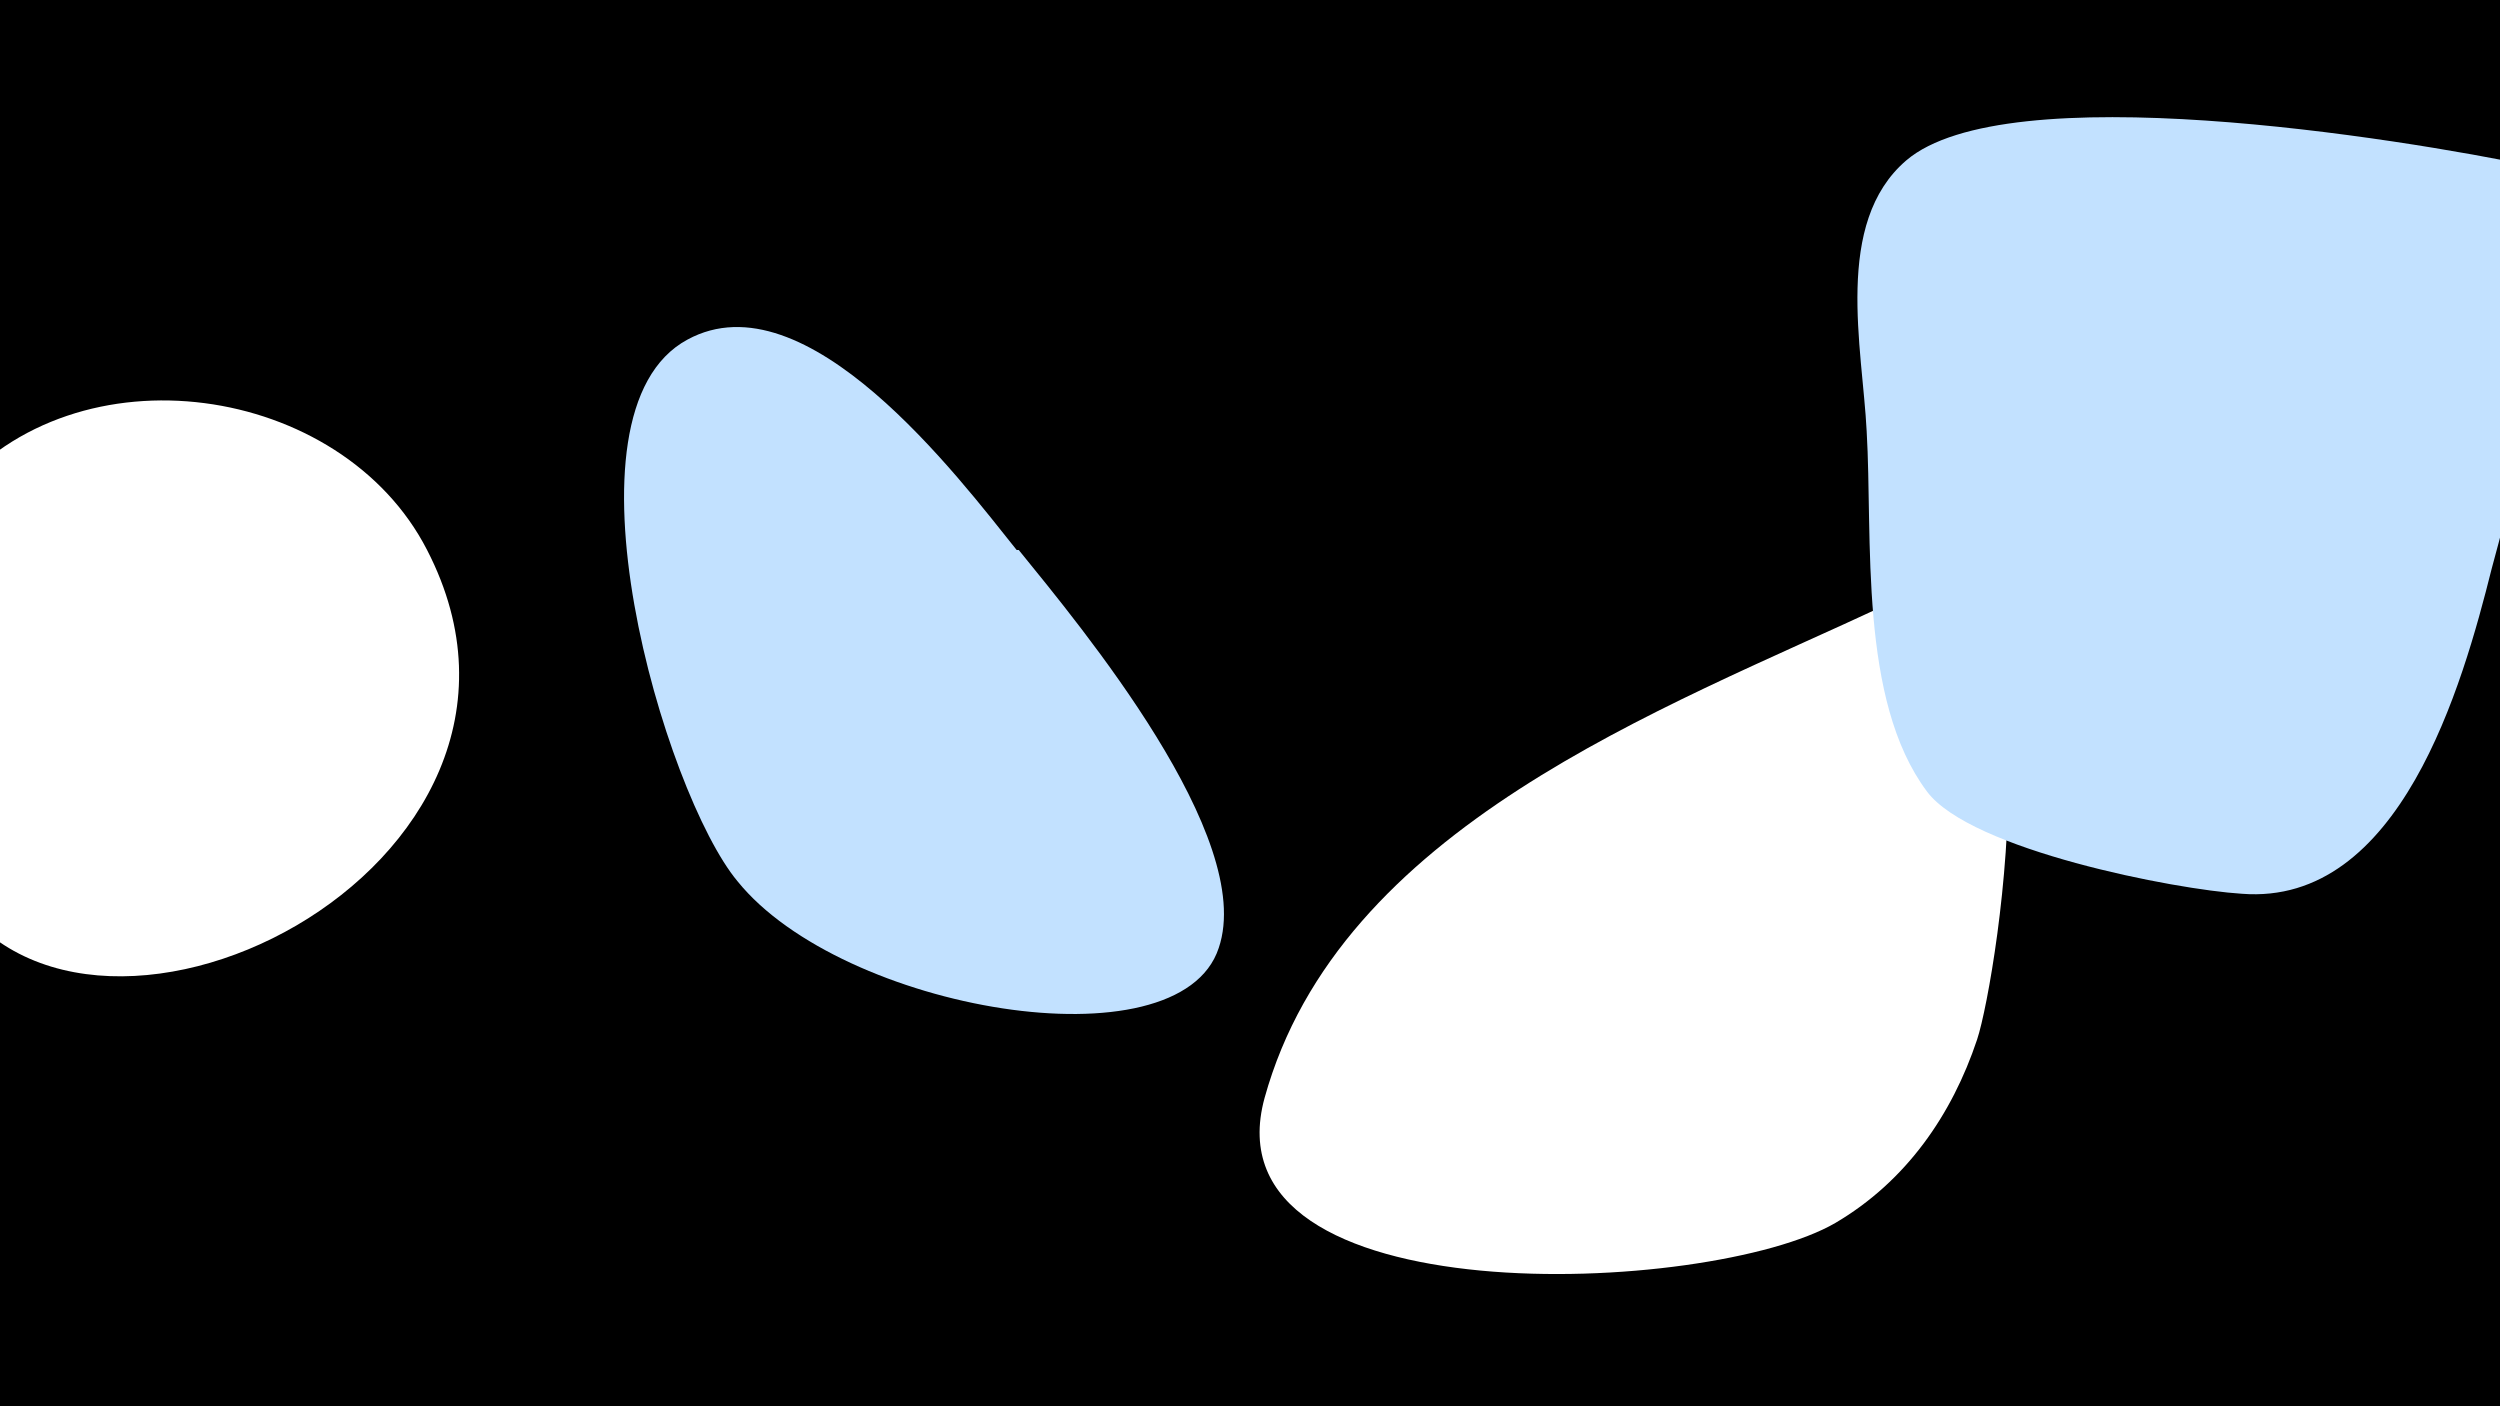 <svg width="1200" height="675" viewBox="-500 -500 1200 675" xmlns="http://www.w3.org/2000/svg"><path d="M-500-500h1200v675h-1200z" fill="#000"/><path d="M-295-236c-41-80-168-99-228-27-39 47-32 134-4 185 63 117 311-5 232-158z"  fill="#fff" /><path d="M-12-236c-28-35-101-132-158-101-65 35-11 218 24 260 50 62 212 90 231 32 18-53-66-154-96-191z"  fill="#c2e1ff" /><path d="M406-210c-109 51-263 107-299 237-29 106 214 95 274 60 34-20 56-52 68-88 10-30 44-249-43-209z"  fill="#fff" /><path d="M717-420c-67-14-254-44-302-3-35 30-21 90-19 130 3 51-4 129 29 173 21 28 119 47 151 49 76 6 106-100 120-156 4-15 52-187 21-193z"  fill="#c2e1ff" /></svg>
